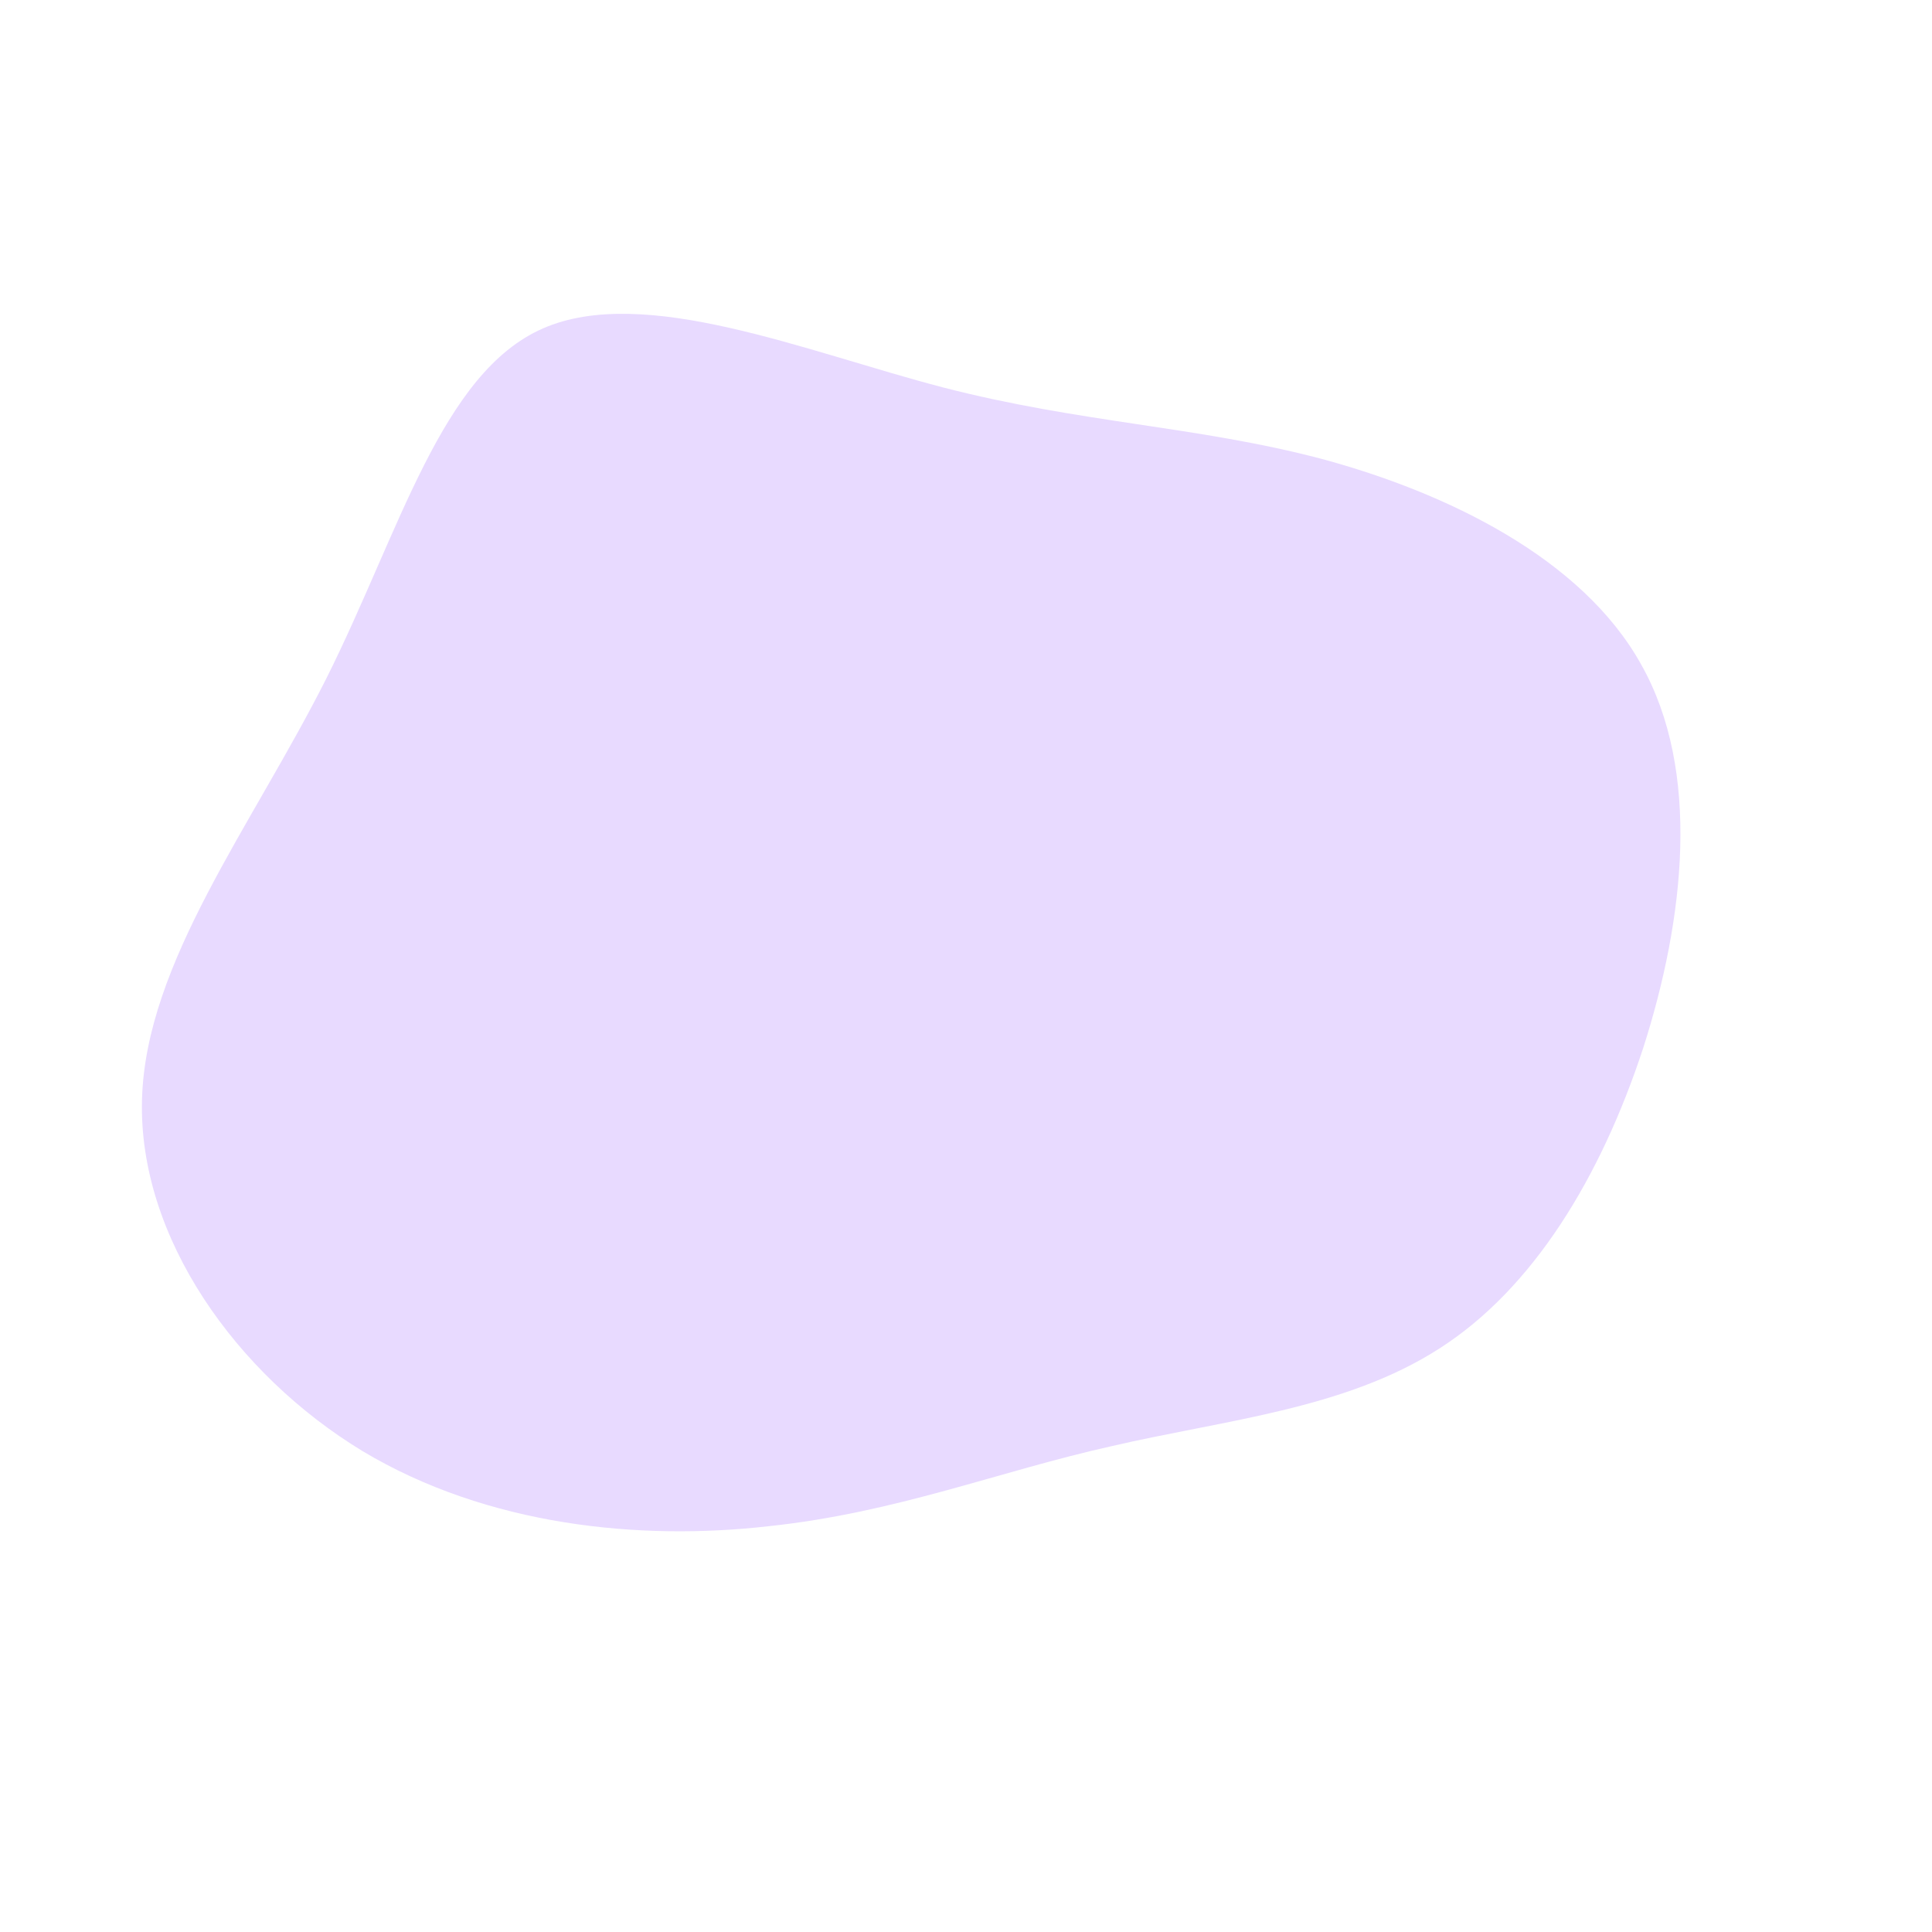 <?xml version="1.0" standalone="no"?>
<svg viewBox="0 0 200 200" xmlns="http://www.w3.org/2000/svg">
  <path fill="#E8DAFF" d="M36.8,-52.5C49.8,-49,63.8,-42.2,69.9,-31.2C76.1,-20.2,74.4,-4.9,70.1,8.5C65.7,21.9,58.7,33.4,49,39.6C39.2,45.9,26.7,47,15.1,49.7C3.4,52.3,-7.2,56.6,-20.5,58C-33.7,59.5,-49.5,58,-62.5,50.2C-75.5,42.3,-85.7,28.1,-85.3,13.8C-84.9,-0.4,-73.9,-14.5,-66.2,-29.8C-58.6,-45,-54.3,-61.4,-43.8,-66C-33.3,-70.6,-16.6,-63.6,-2.4,-59.9C11.9,-56.2,23.9,-55.9,36.8,-52.5Z" transform="translate(100 100)" />
</svg>
